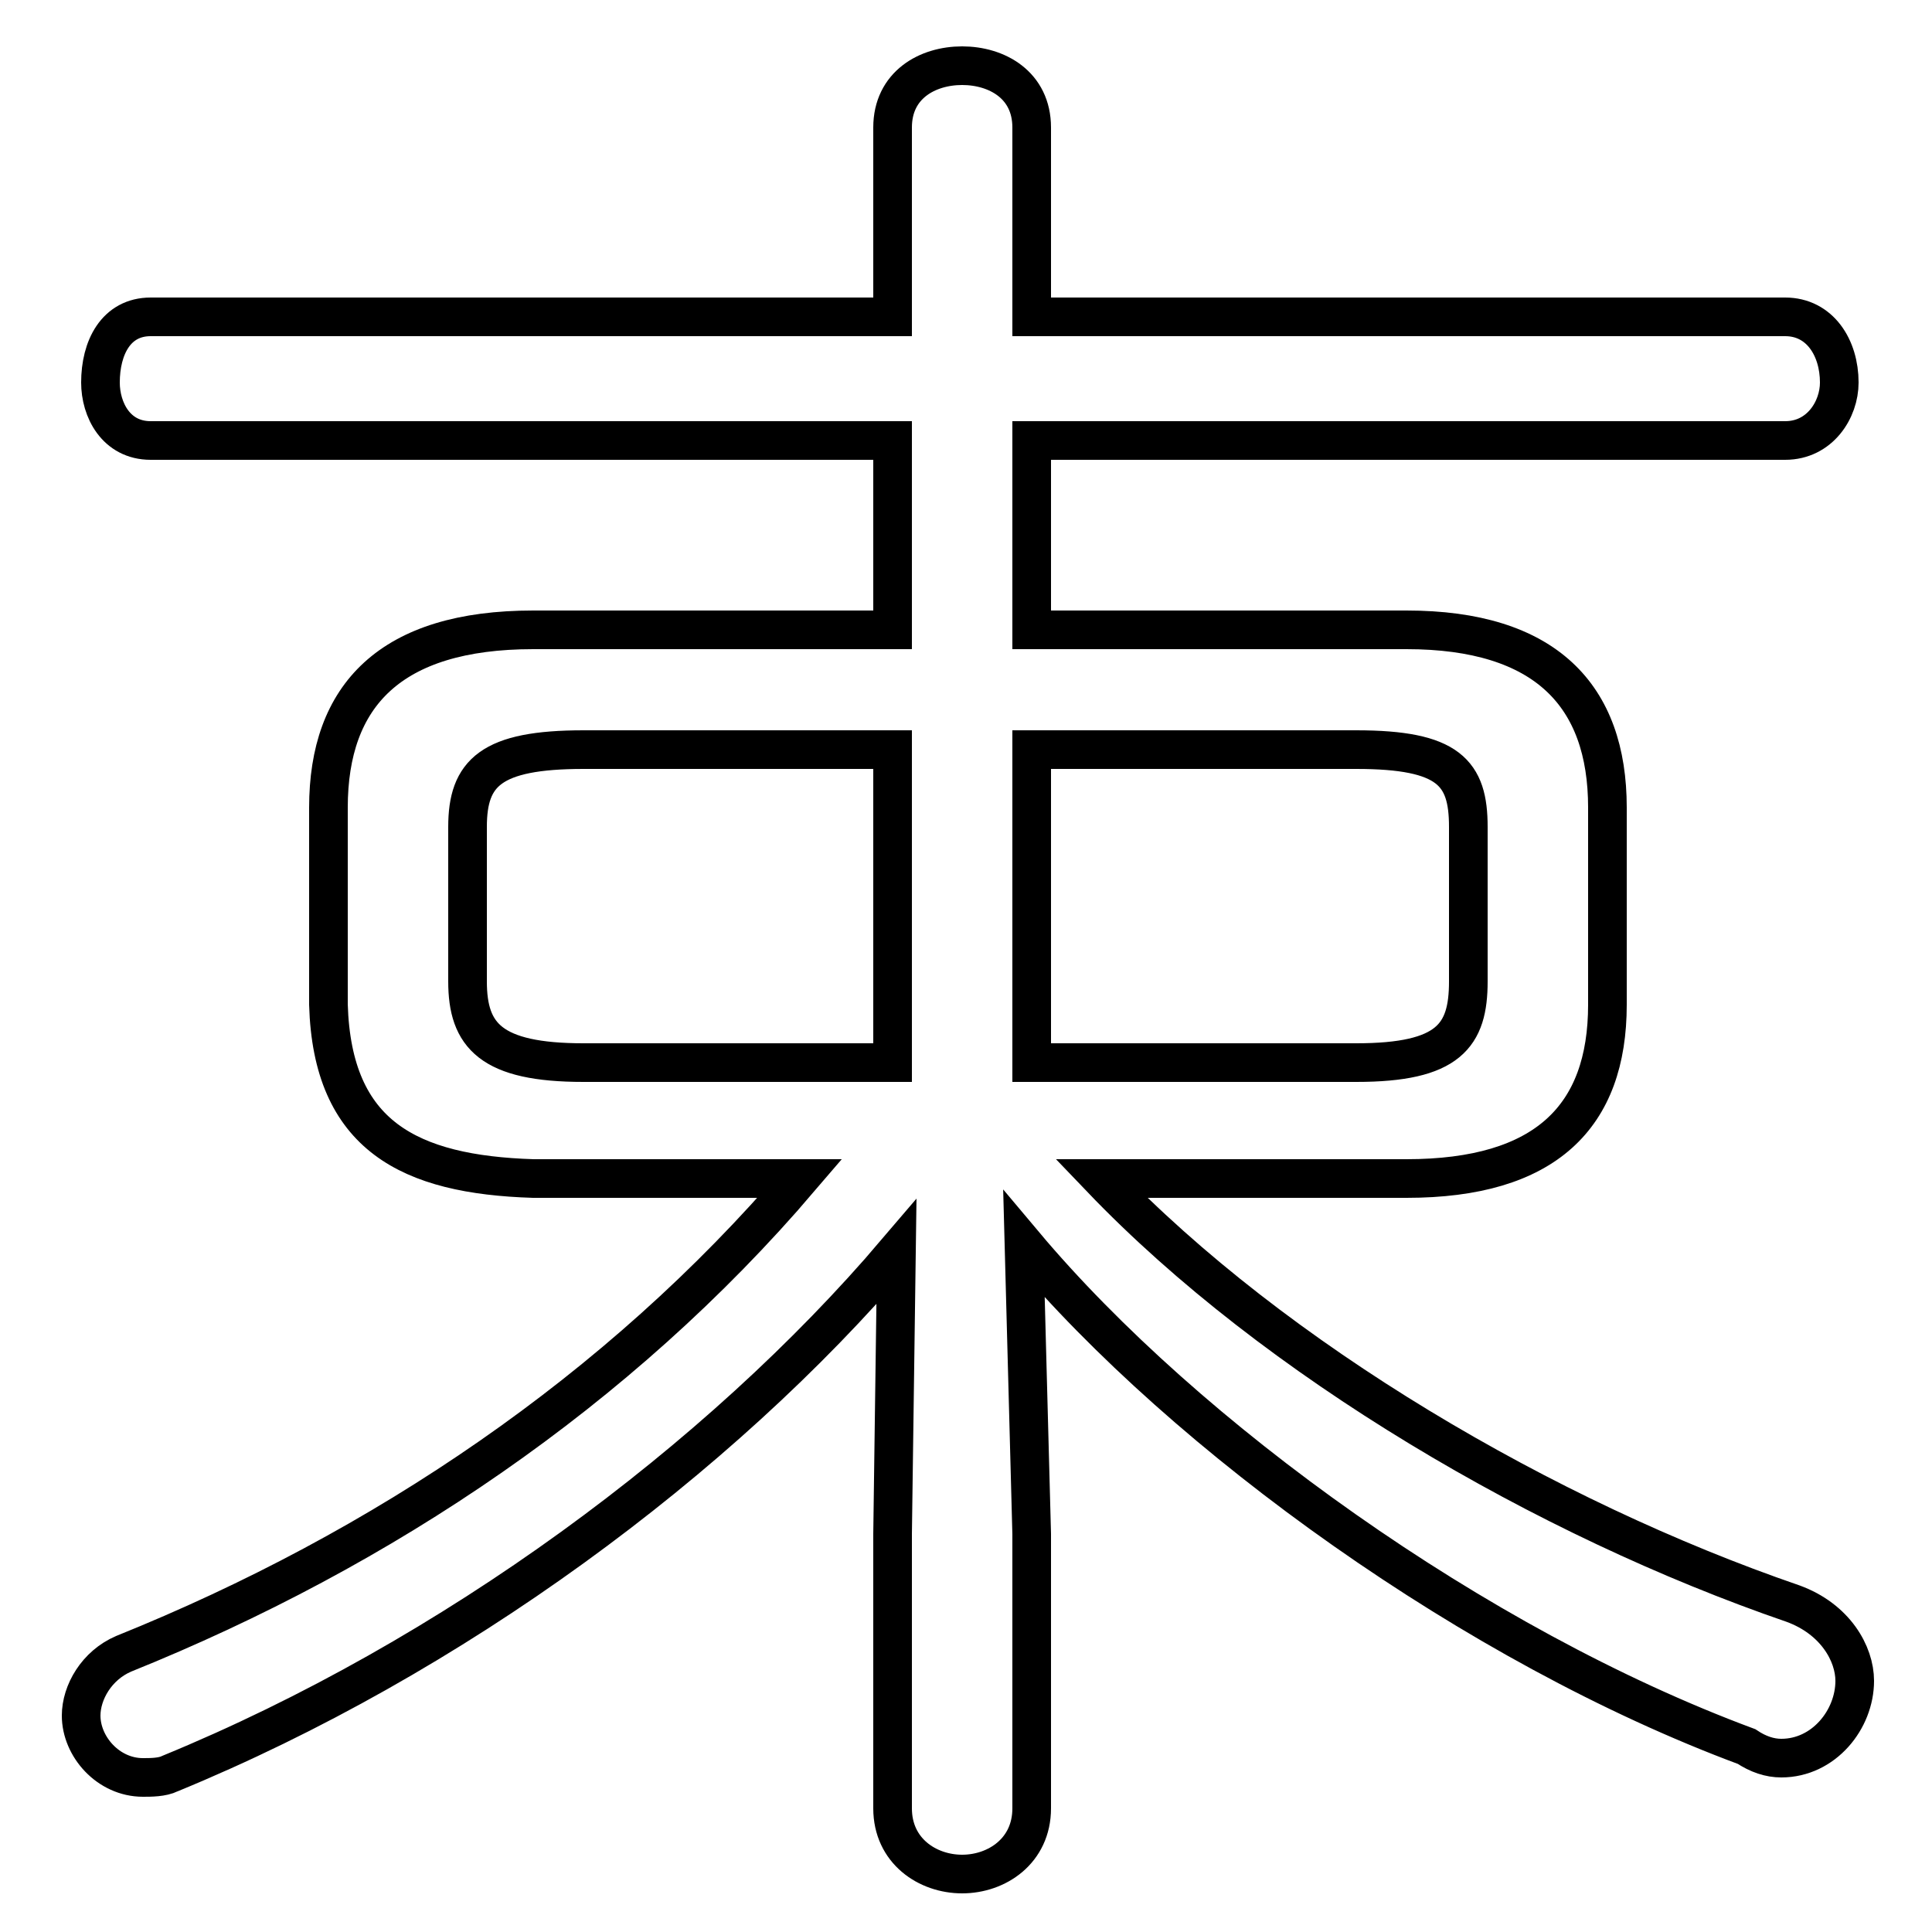 <svg xmlns="http://www.w3.org/2000/svg" viewBox="0 -44.0 50.0 50.0">
    <rect x="0" y="-44.0" width="50.0" height="50.0" fill="#808080" stroke="none"/>
    <g transform="scale(1, -1)">
        <!-- ボディの枠 -->
        <rect x="0" y="-6.0" width="50.0" height="50.0"
            stroke="white" fill="white"/>
        <!-- グリフ座標系の原点 -->
        <circle cx="0" cy="0" r="5" fill="white"/>
        <!-- グリフのアウトライン -->
        <g style="fill:none;stroke:#000000;stroke-width:1;">
<path d="M 26.7 24.6 L 35.1 24.6 C 37.5 24.6 38.0 24.0 38.0 22.6 L 38.0 18.6 C 38.0 17.2 37.5 16.5 35.1 16.5 L 26.7 16.5 Z M 20.7 13.5 C 16.0 8.0 9.9 3.9 3.2 1.2 C 2.5 0.9 2.1 0.2 2.1 -0.4 C 2.1 -1.2 2.8 -2.0 3.7 -2.0 C 3.9 -2.0 4.2 -2.0 4.4 -1.9 C 11.7 1.1 18.6 6.2 23.2 11.6 L 23.1 4.3 L 23.1 -2.8 C 23.1 -3.9 24.0 -4.5 24.9 -4.5 C 25.8 -4.5 26.7 -3.9 26.7 -2.8 L 26.7 4.3 L 26.5 11.8 C 30.7 6.8 38.2 1.4 45.2 -1.2 C 45.5 -1.4 45.8 -1.5 46.1 -1.5 C 47.2 -1.5 48.0 -0.5 48.0 0.5 C 48.0 1.2 47.5 2.1 46.4 2.5 C 40.0 4.7 33.0 8.8 28.5 13.5 L 36.4 13.5 C 40.0 13.5 41.6 15.1 41.6 18.0 L 41.6 23.1 C 41.6 26.0 40.0 27.7 36.4 27.7 L 26.7 27.7 L 26.7 32.6 L 46.2 32.6 C 47.1 32.6 47.6 33.4 47.6 34.1 C 47.6 35.0 47.1 35.8 46.2 35.8 L 26.7 35.8 L 26.7 40.7 C 26.7 41.8 25.8 42.3 24.9 42.3 C 24.0 42.3 23.1 41.8 23.1 40.7 L 23.1 35.8 L 3.9 35.8 C 3.0 35.8 2.6 35.0 2.6 34.1 C 2.6 33.4 3.0 32.6 3.9 32.6 L 23.1 32.6 L 23.1 27.7 L 13.8 27.7 C 10.1 27.7 8.5 26.0 8.5 23.1 L 8.5 18.0 C 8.6 14.6 10.6 13.6 13.8 13.5 Z M 15.1 16.5 C 12.7 16.5 12.1 17.2 12.1 18.6 L 12.1 22.6 C 12.1 24.0 12.7 24.6 15.1 24.6 L 23.1 24.6 L 23.1 16.5 Z"/>
</g>
</g>
</svg>